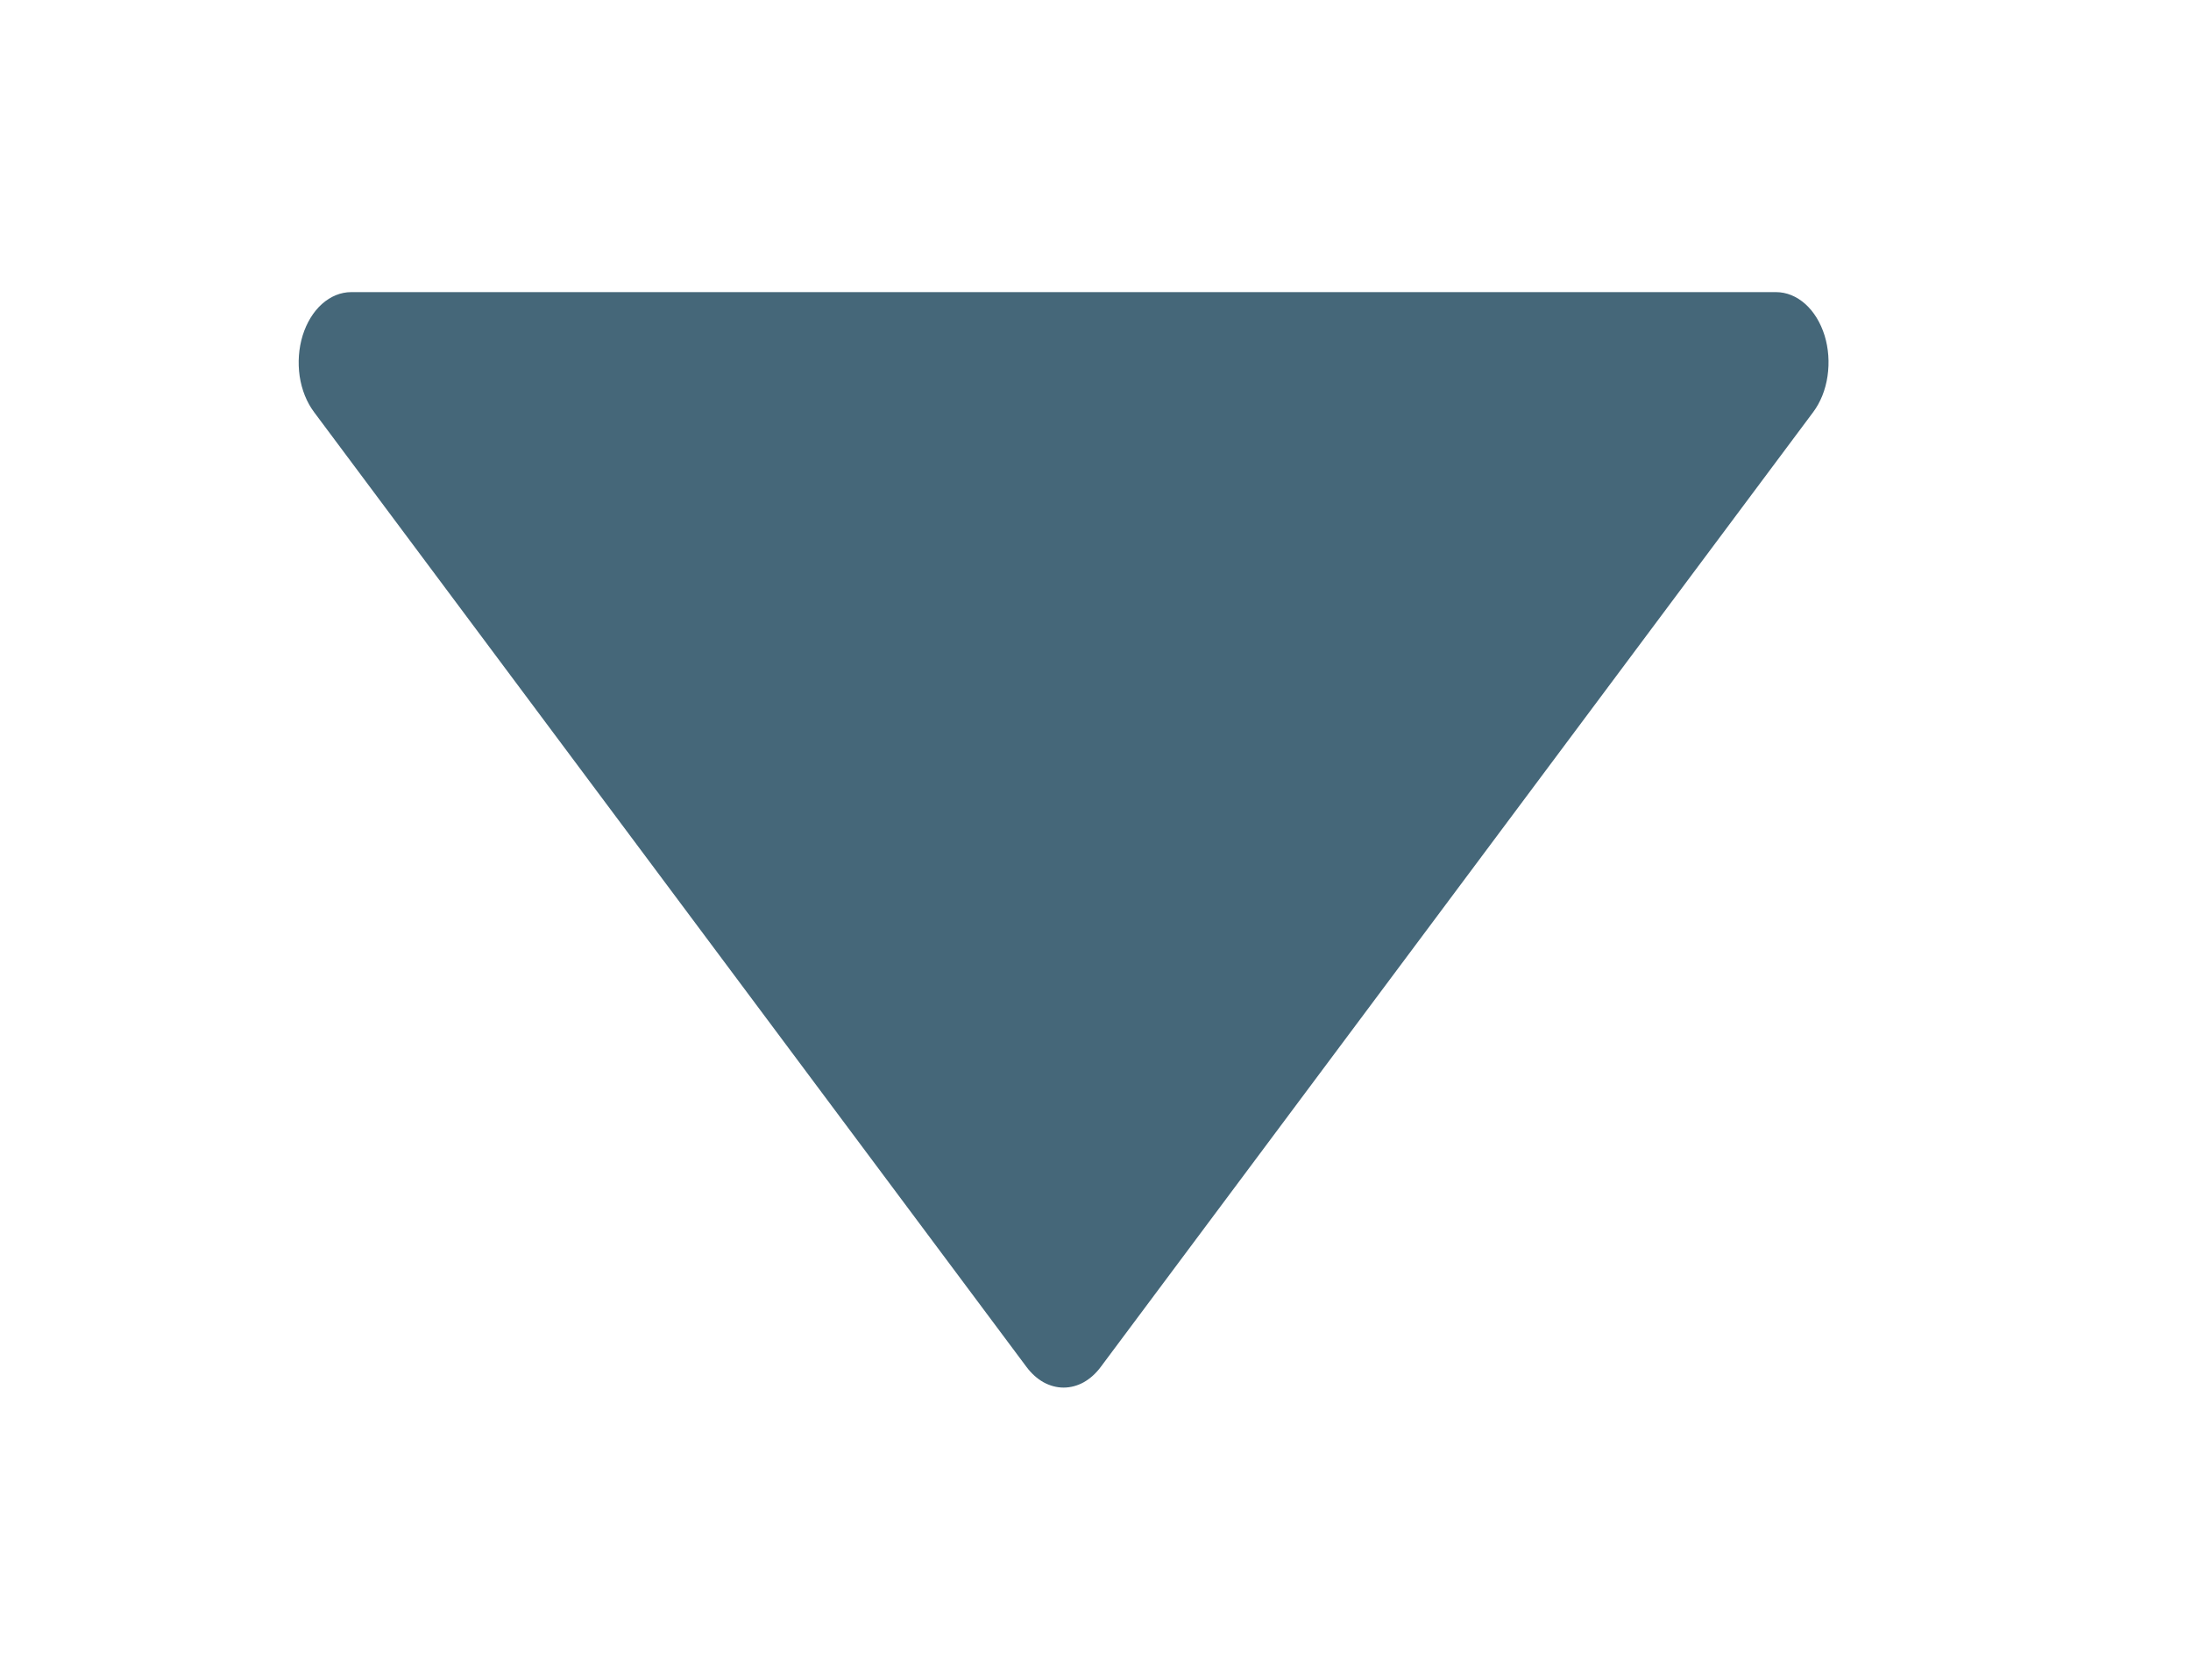 <svg width="30" height="23" viewBox="0 0 30 23" fill="none" xmlns="http://www.w3.org/2000/svg">
<g filter="url(#filter0_d_143_1500)">
<path d="M24.826 1.644L15.072 14.717C15.005 14.807 14.926 14.878 14.839 14.927C14.752 14.975 14.658 15 14.563 15C14.469 15 14.376 14.975 14.288 14.927C14.201 14.878 14.122 14.807 14.055 14.717L4.301 1.644C4.2 1.509 4.131 1.338 4.103 1.151C4.076 0.964 4.09 0.77 4.144 0.594C4.199 0.418 4.291 0.267 4.409 0.162C4.528 0.056 4.667 -0 4.809 1.77283e-06L24.318 6.30465e-08C24.46 -0 24.599 0.056 24.718 0.162C24.836 0.267 24.928 0.418 24.983 0.594C25.037 0.77 25.051 0.964 25.023 1.151C24.996 1.338 24.927 1.509 24.826 1.644Z" fill="#456779"/>
</g>
<defs>
<filter id="filter0_d_143_1500" x="0.09" y="0" width="28.948" height="23" filterUnits="userSpaceOnUse" color-interpolation-filters="sRGB">
<feFlood flood-opacity="0" result="BackgroundImageFix"/>
<feColorMatrix in="SourceAlpha" type="matrix" values="0 0 0 0 0 0 0 0 0 0 0 0 0 0 0 0 0 0 127 0" result="hardAlpha"/>
<feOffset dy="4"/>
<feGaussianBlur stdDeviation="2"/>
<feComposite in2="hardAlpha" operator="out"/>
<feColorMatrix type="matrix" values="0 0 0 0 0 0 0 0 0 0 0 0 0 0 0 0 0 0 0.25 0"/>
<feBlend mode="normal" in2="BackgroundImageFix" result="effect1_dropShadow_143_1500"/>
<feBlend mode="normal" in="SourceGraphic" in2="effect1_dropShadow_143_1500" result="shape"/>
</filter>
</defs>
</svg>
